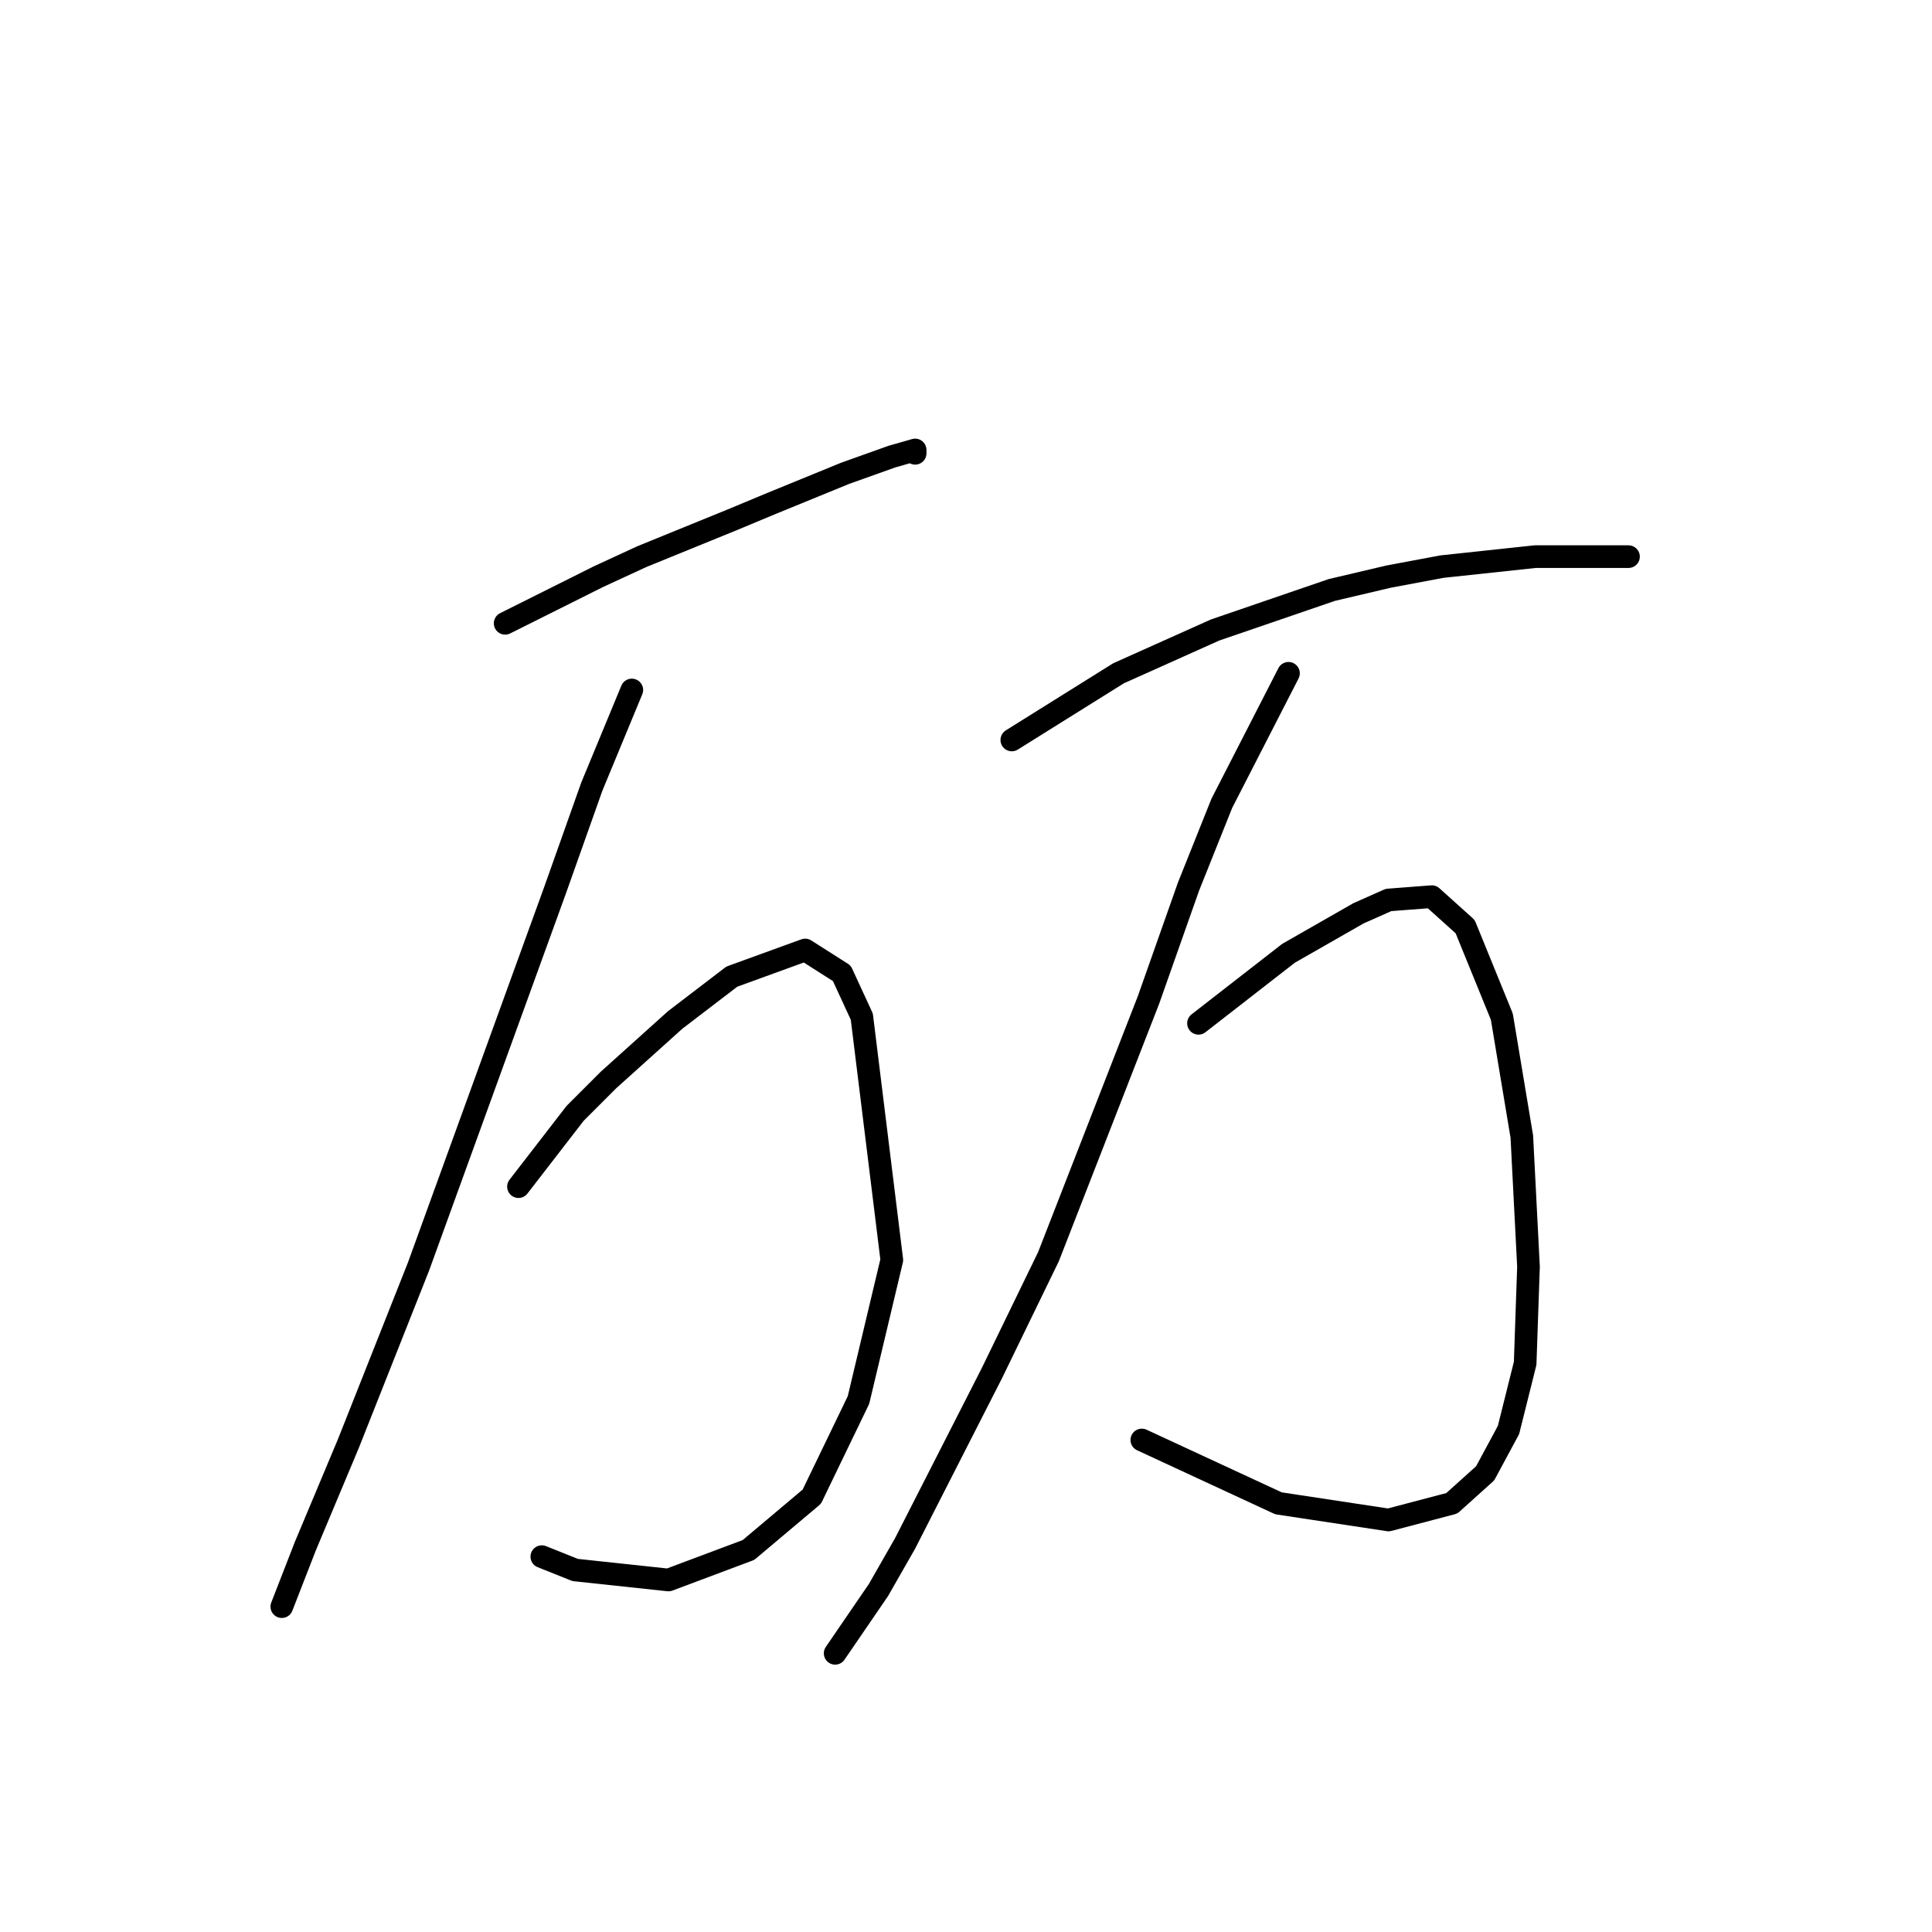 <?xml version="1.0" standalone="no"?>
    <svg width="256" height="256" xmlns="http://www.w3.org/2000/svg" version="1.1">
    <polyline stroke="black" stroke-width="3" stroke-linecap="round" fill="transparent" stroke-linejoin="round" points="66.935 82.591 79.302 76.408 85.044 73.757 96.969 68.899 102.27 66.69 111.987 62.715 118.17 60.507 121.262 59.623 121.262 60.065 121.262 60.065 " />
        <polyline stroke="black" stroke-width="3" stroke-linecap="round" fill="transparent" stroke-linejoin="round" points="83.719 91.425 78.418 104.234 73.56 117.926 55.451 167.837 46.175 191.247 40.433 204.939 37.341 212.889 37.341 212.889 " />
        <polyline stroke="black" stroke-width="3" stroke-linecap="round" fill="transparent" stroke-linejoin="round" points="68.701 157.237 76.21 147.519 80.627 143.103 89.461 135.152 96.969 129.41 106.687 125.877 111.545 128.968 114.195 134.71 118.17 166.954 113.754 185.505 107.57 198.314 99.178 205.381 88.577 209.356 76.21 208.031 71.793 206.264 71.793 206.264 " />
        <polyline stroke="black" stroke-width="3" stroke-linecap="round" fill="transparent" stroke-linejoin="round" points="134.071 98.05 148.205 89.216 161.014 83.475 176.473 78.174 183.982 76.408 191.049 75.082 203.416 73.757 211.367 73.757 215.784 73.757 215.784 73.757 " />
        <polyline stroke="black" stroke-width="3" stroke-linecap="round" fill="transparent" stroke-linejoin="round" points="170.731 89.216 161.898 106.442 157.481 117.485 152.181 132.502 138.93 166.512 131.421 181.971 119.937 204.497 116.404 210.681 110.662 219.073 110.662 219.073 " />
        <polyline stroke="black" stroke-width="3" stroke-linecap="round" fill="transparent" stroke-linejoin="round" points="158.806 135.594 170.731 126.318 180.007 121.018 183.982 119.251 189.724 118.81 194.141 122.785 199 134.71 201.65 150.611 202.533 167.837 202.091 180.646 199.883 189.48 196.791 195.222 192.374 199.197 183.982 201.405 169.406 199.197 151.297 190.805 151.297 190.805 " />
        </svg>